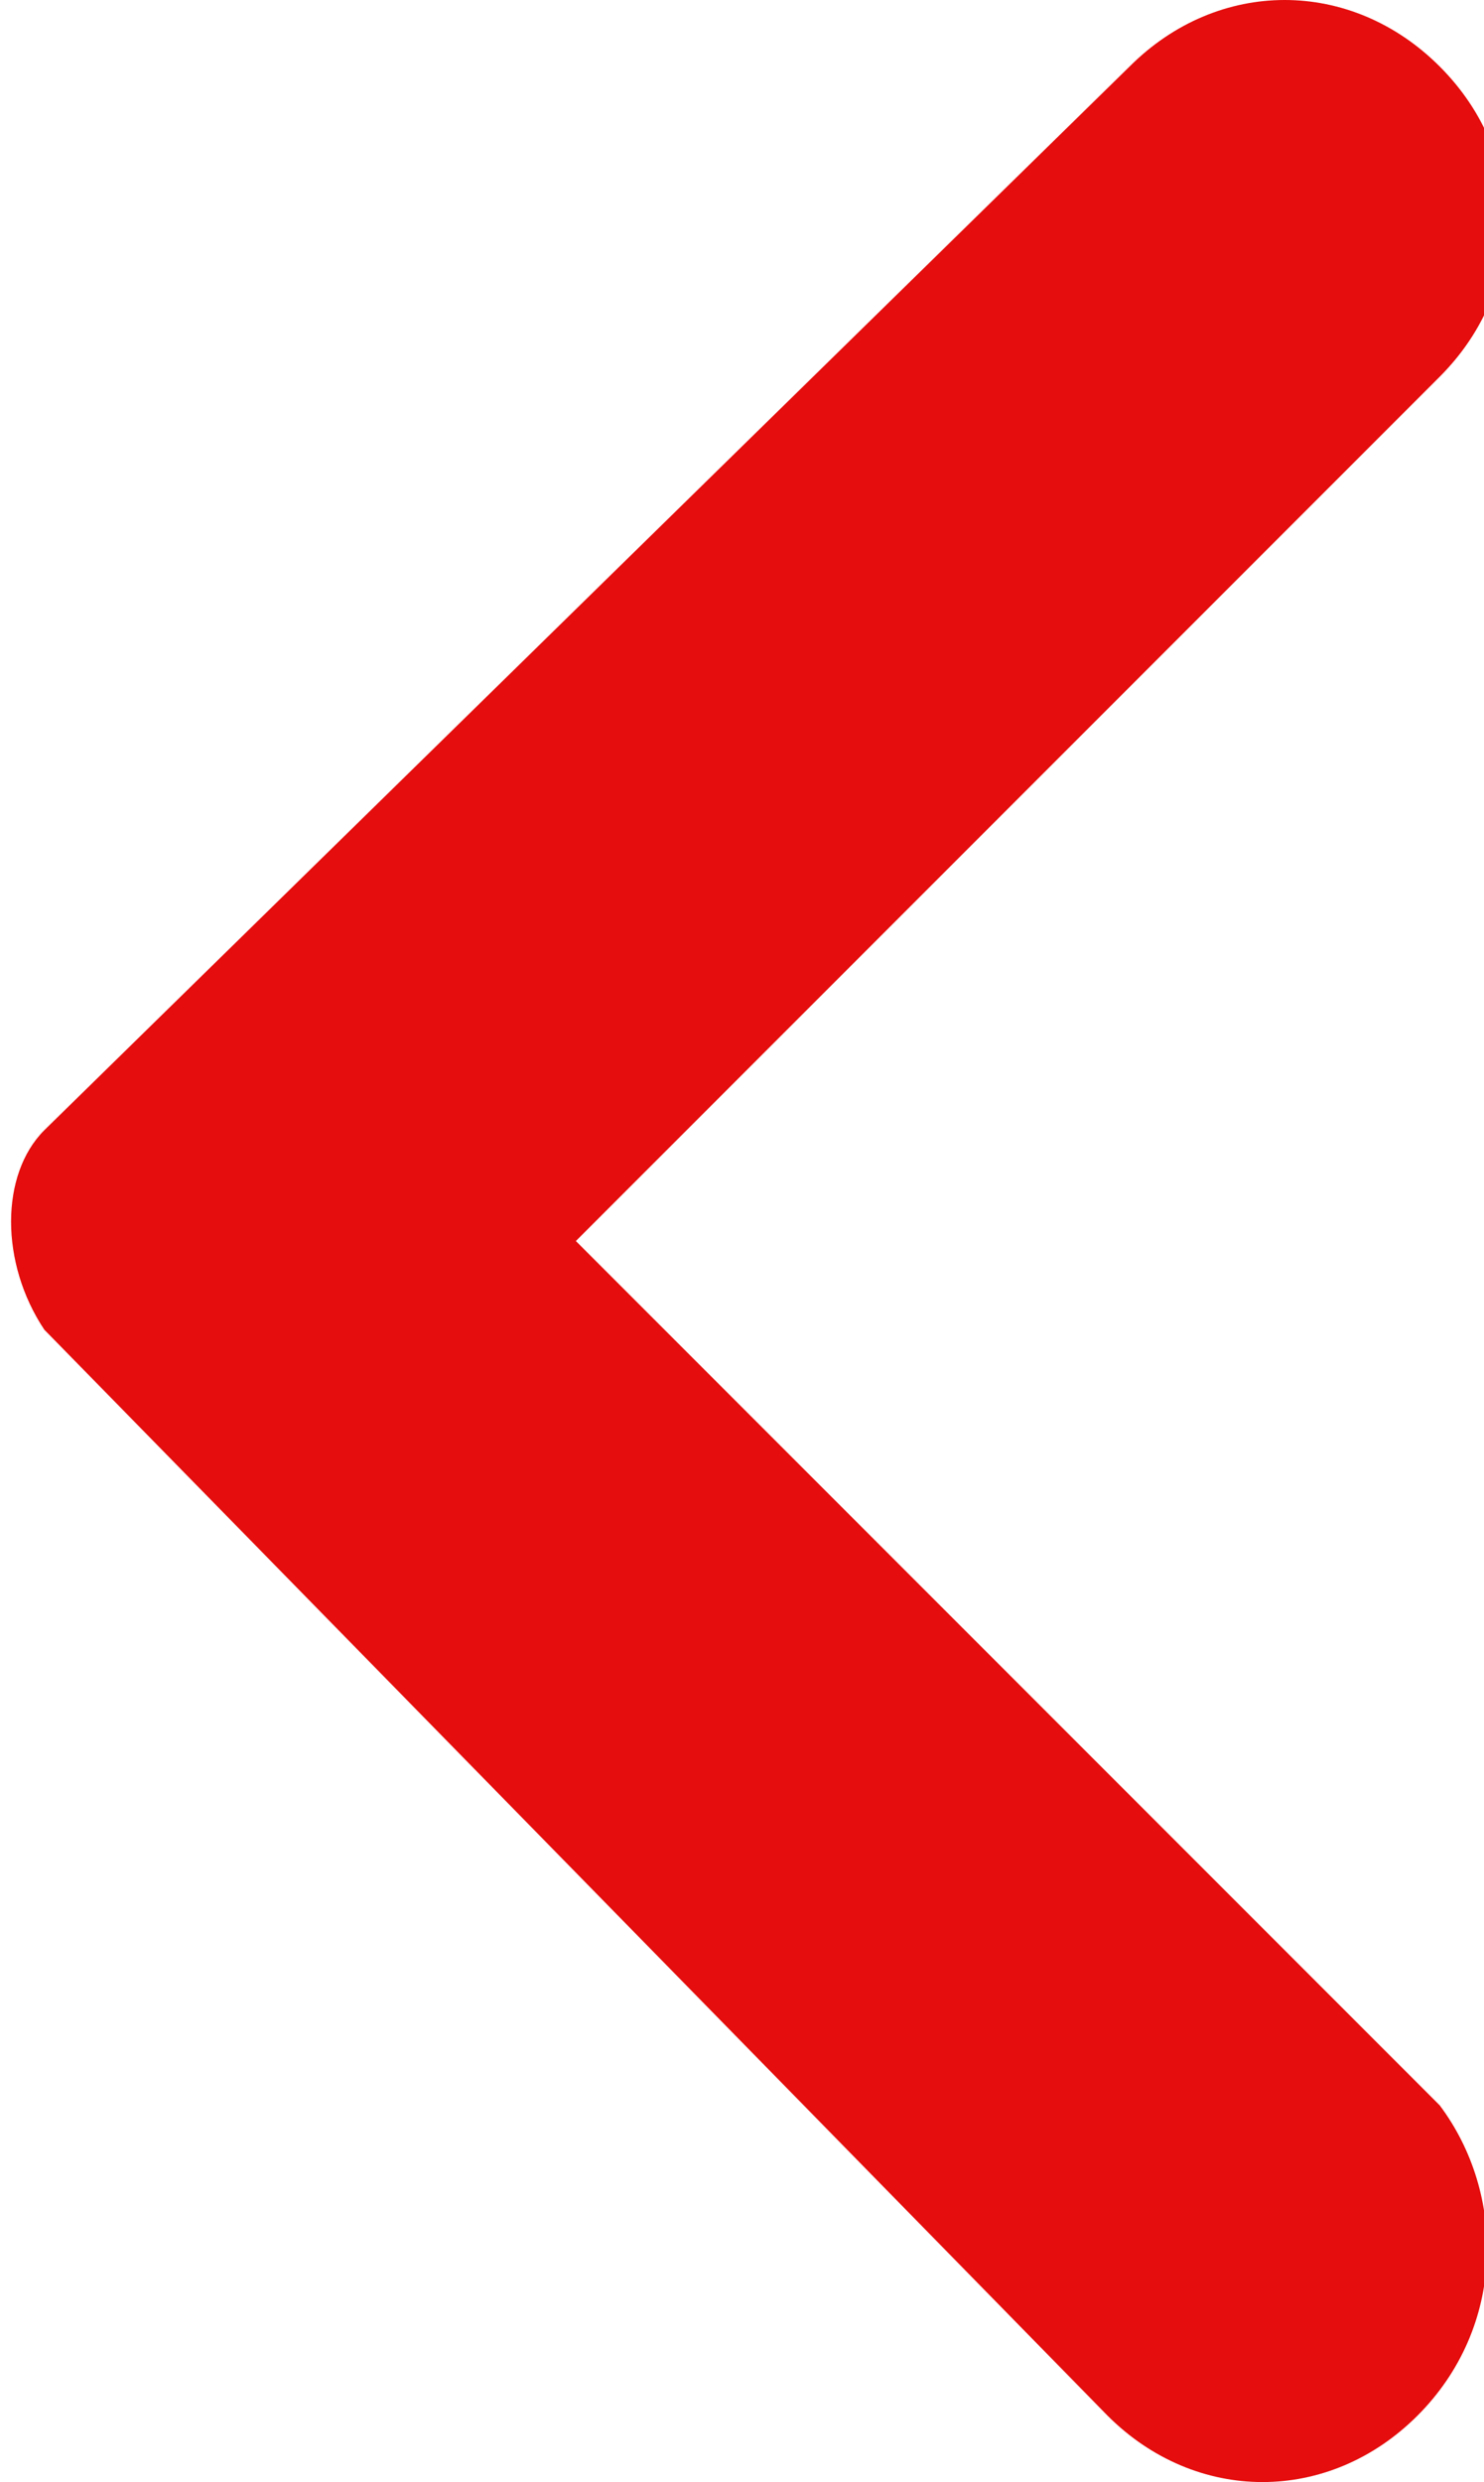 <svg xmlns="http://www.w3.org/2000/svg" viewBox="0 0 6.7 11.2" style="fill: #e50d0d"><path class="st0" d="M6.5 9.5L2.6 5.6l3.9-3.9c.4-.4.4-1 0-1.4-.4-.4-1-.4-1.4 0L.2 5.1c-.2.2-.2.6 0 .9L5 10.9c.4.4 1 .4 1.4 0 .4-.4.4-1 .1-1.4z"/></svg>